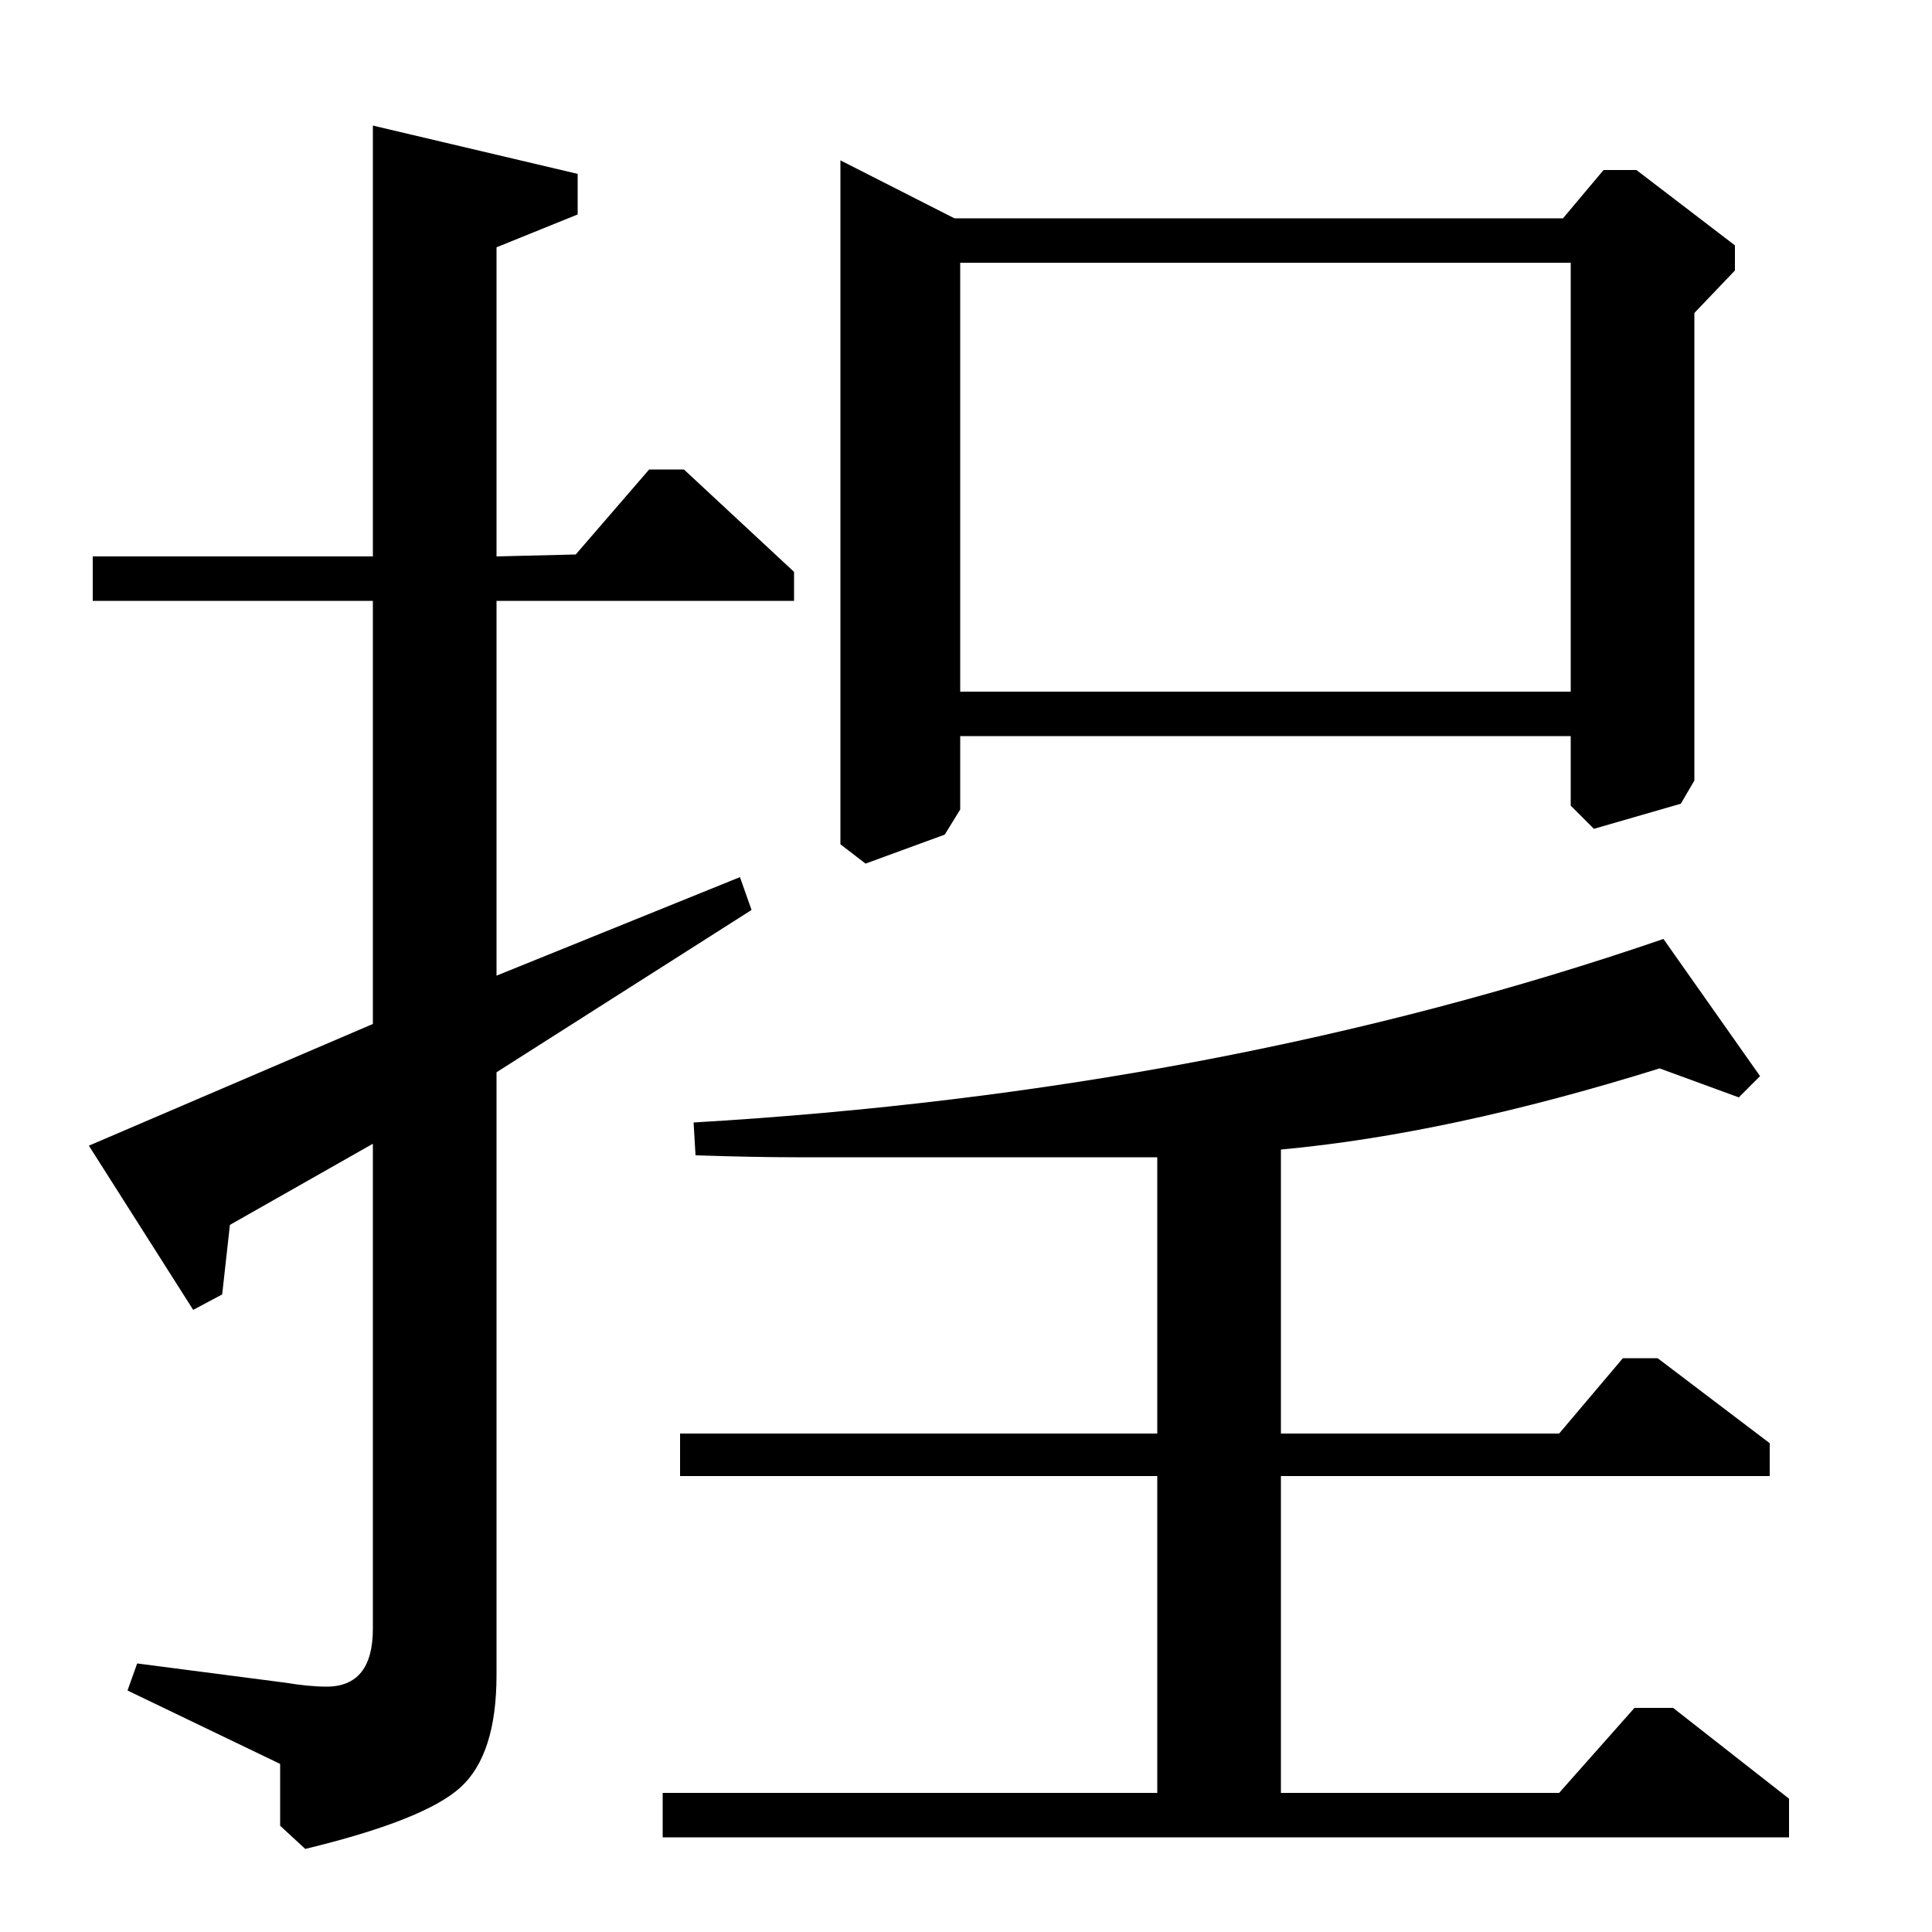 <?xml version="1.0" standalone="no"?>
<!DOCTYPE svg PUBLIC "-//W3C//DTD SVG 1.1//EN" "http://www.w3.org/Graphics/SVG/1.1/DTD/svg11.dtd" >
<svg xmlns="http://www.w3.org/2000/svg" xmlns:xlink="http://www.w3.org/1999/xlink" version="1.1" viewBox="0 -140 1000 1000">
  <g transform="matrix(1 0 0 -1 0 860)">
   <path fill="currentColor"
d="M809 887l21 25h17l51 -39v-13l-21 -22v-242l-7 -12l-45 -13l-12 12v36h-316v-38l-8 -13l-41 -15l-13 10v354l59 -30h315zM807 72l39 44h20l60 -47v-20h-583v23h256v164h-247v22h247v143h-187q-21 0 -52 1l-1 17q272 16 502 95l50 -71l-11 -11l-41 15q-109 -34 -196 -42
v-147h144l33 39h18l58 -44v-17h-253v-164h144zM497 642h316v222h-316v-222zM383 546l6 -17l-132 -84v-312q0 -41 -18.5 -58t-80.5 -32l-13 12v32l-79 38l5 14l77 -10q12 -2 21 -2q24 0 24 30v251l-74 -42l-4 -36l-15 -8l-54 85l147 63v219h-145v23h145v223l106 -25v-21
l-42 -17v-160l41 1l38 44h18l57 -53v-15h-154v-194z" />
  </g>

</svg>
